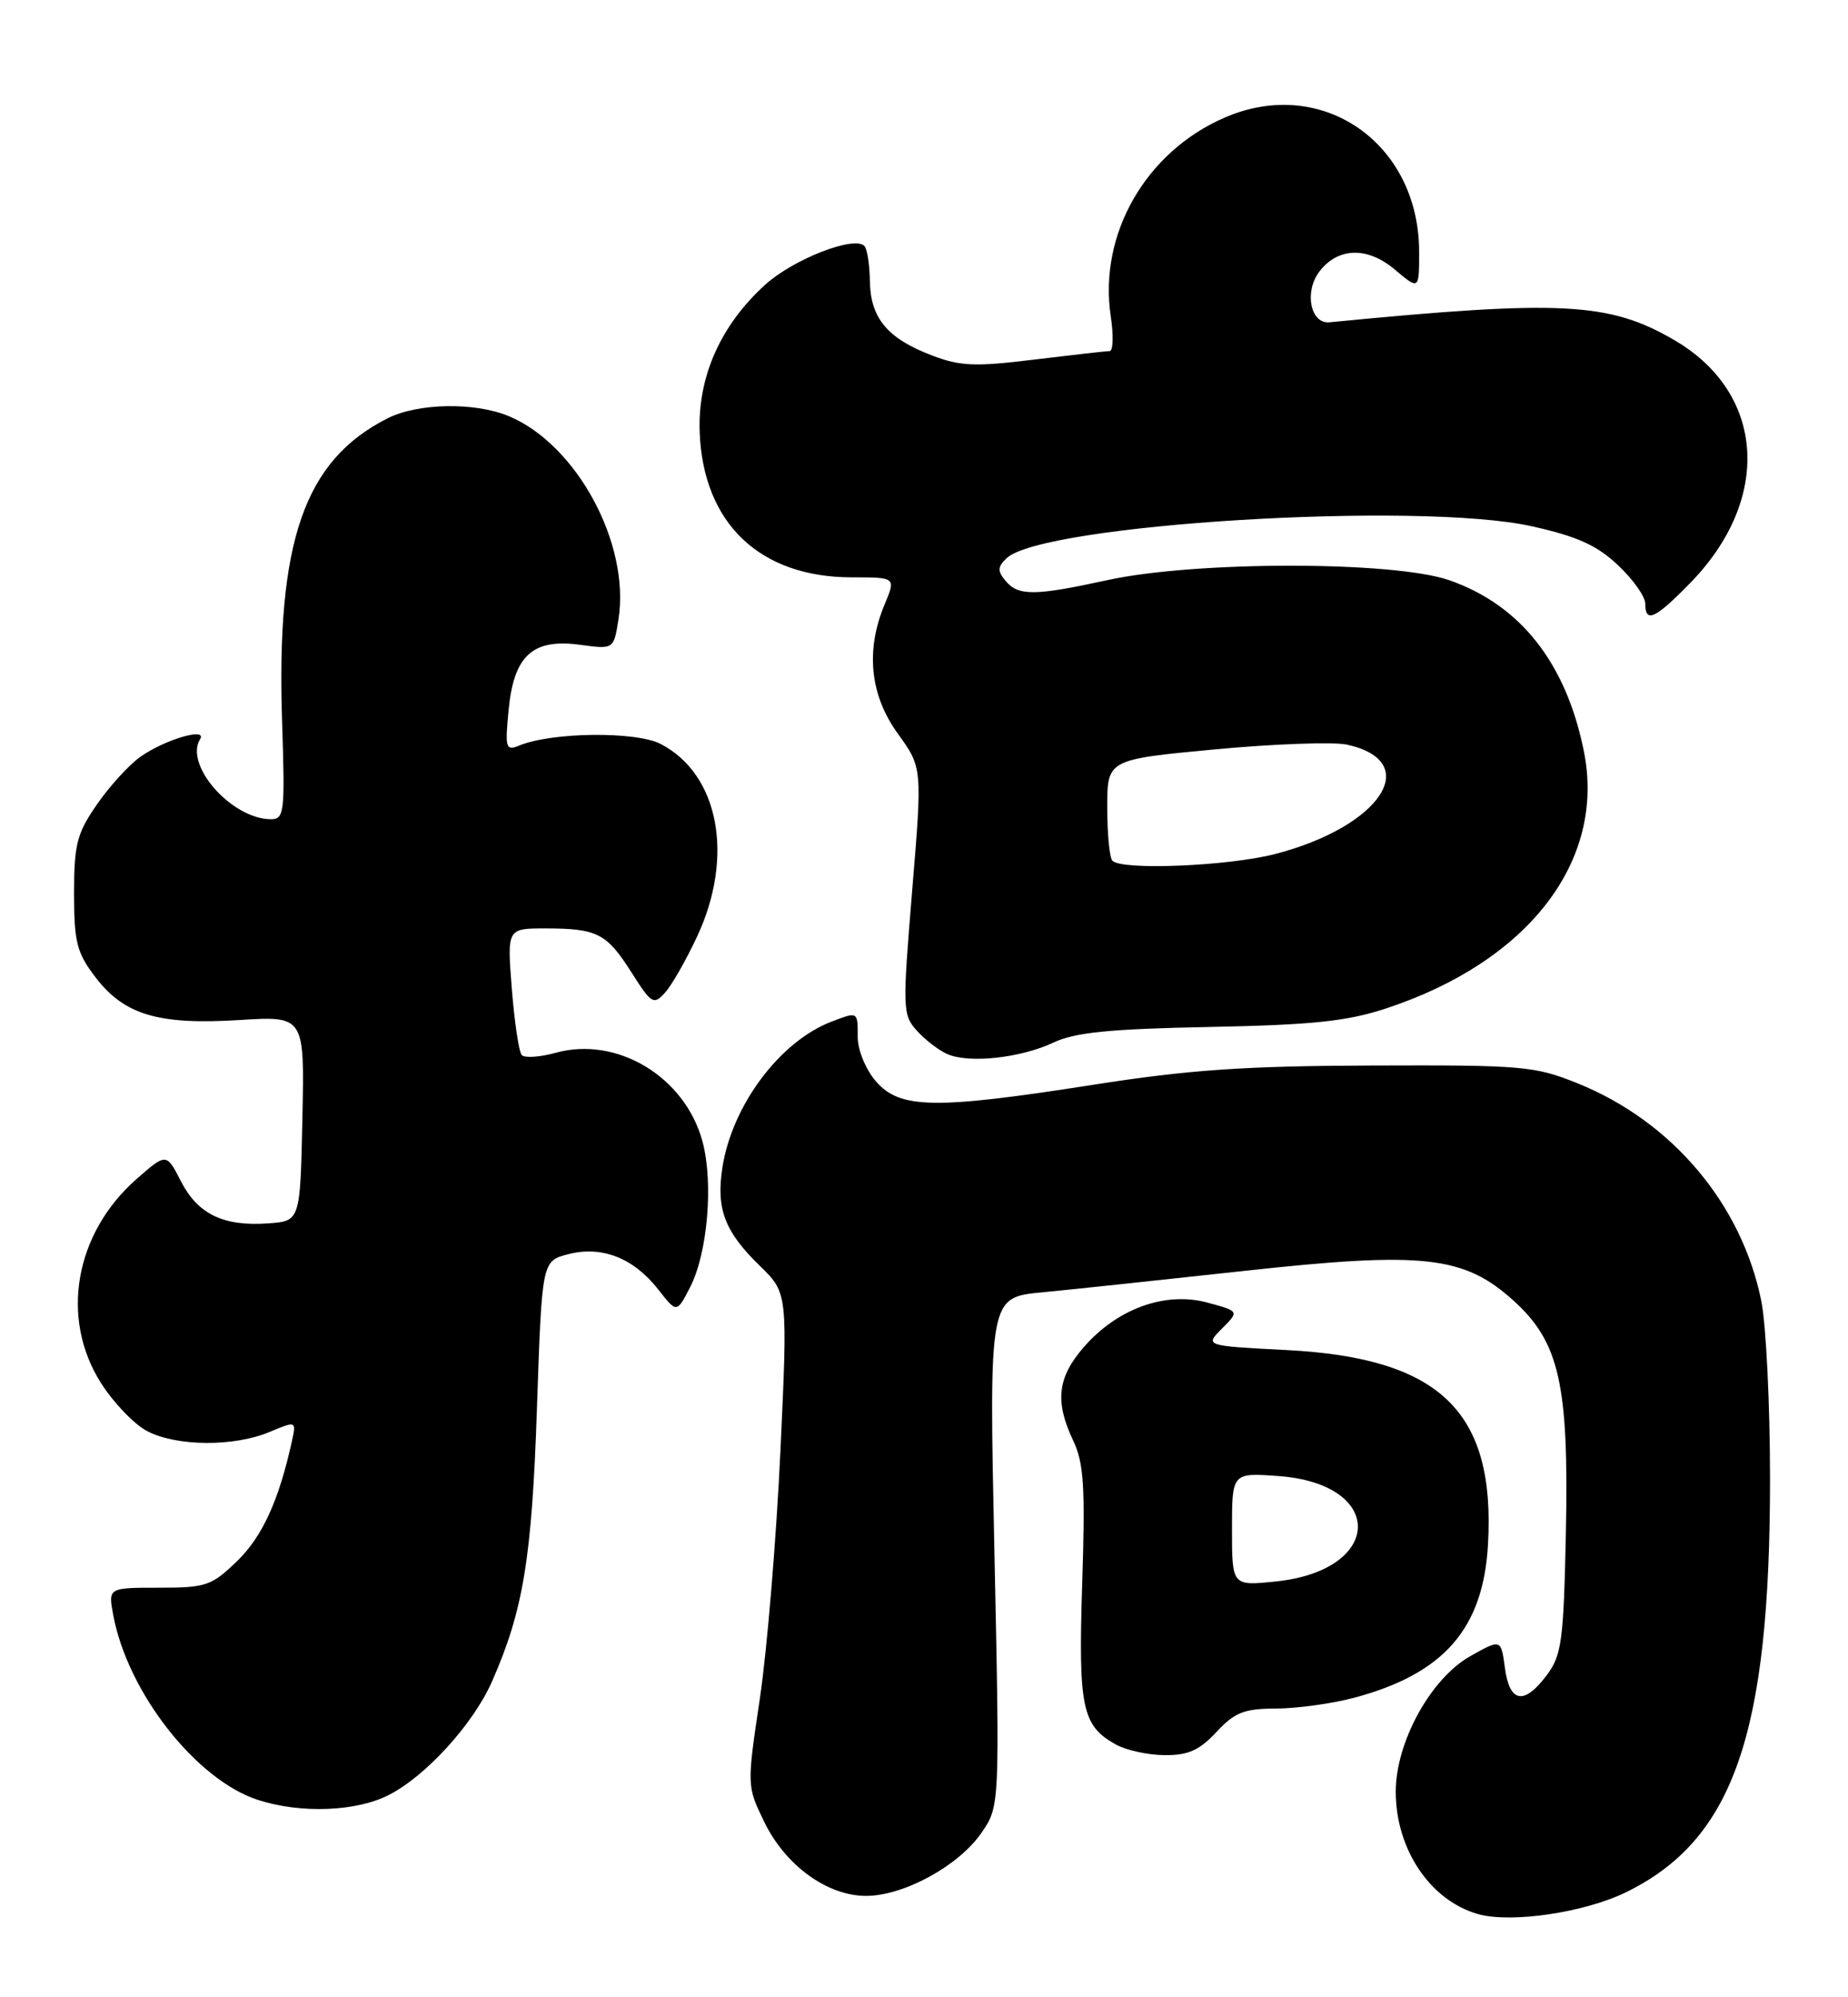 <?xml version="1.0" encoding="UTF-8" standalone="no"?>
<!DOCTYPE svg PUBLIC "-//W3C//DTD SVG 1.1//EN" "http://www.w3.org/Graphics/SVG/1.1/DTD/svg11.dtd" >
<svg xmlns="http://www.w3.org/2000/svg" xmlns:xlink="http://www.w3.org/1999/xlink" version="1.1" viewBox="0 0 237 256">
 <g >
 <path fill="currentColor"
d=" M 208.54 242.53 C 222.31 235.79 227.00 222.32 227.00 189.54 C 227.00 180.07 226.50 169.82 225.88 166.75 C 223.38 154.33 214.44 143.74 202.34 138.86 C 196.84 136.64 195.30 136.50 176.00 136.57 C 159.50 136.63 152.48 137.11 140.00 139.07 C 119.84 142.22 115.38 142.14 112.32 138.58 C 111.03 137.09 110.00 134.58 110.00 132.94 C 110.00 129.63 110.04 129.65 106.68 130.93 C 100.02 133.46 93.87 141.68 92.64 149.68 C 91.83 154.97 92.94 157.87 97.45 162.25 C 101.03 165.74 101.03 165.74 100.08 186.12 C 99.55 197.33 98.37 211.54 97.45 217.70 C 95.78 228.89 95.78 228.92 98.00 233.49 C 100.70 239.09 106.09 243.00 111.07 243.00 C 115.90 243.00 122.95 239.15 125.86 234.93 C 128.22 231.50 128.22 231.50 127.53 198.90 C 126.84 166.29 126.84 166.29 133.67 165.64 C 137.43 165.28 149.10 164.04 159.61 162.89 C 182.56 160.38 187.73 160.95 194.11 166.71 C 199.99 172.03 201.21 177.44 200.82 196.43 C 200.53 210.28 200.28 212.15 198.39 214.68 C 195.47 218.59 193.60 218.28 193.00 213.78 C 192.50 210.06 192.50 210.06 188.55 212.28 C 183.48 215.14 179.00 223.29 179.00 229.65 C 179.00 237.02 183.42 243.59 189.54 245.33 C 193.78 246.53 203.18 245.15 208.54 242.53 Z  M 49.86 230.07 C 54.62 227.64 60.67 221.00 63.08 215.56 C 67.10 206.46 68.21 199.76 68.86 180.56 C 69.50 161.62 69.50 161.62 72.89 160.75 C 77.19 159.64 81.26 161.24 84.43 165.29 C 86.79 168.31 86.79 168.31 88.50 164.99 C 90.75 160.65 91.52 151.58 90.09 146.30 C 87.85 138.02 79.14 132.76 71.26 134.94 C 69.23 135.50 67.27 135.63 66.91 135.23 C 66.55 134.83 65.98 131.01 65.64 126.75 C 65.03 119.00 65.03 119.00 69.93 119.00 C 76.59 119.00 77.80 119.62 80.98 124.63 C 83.55 128.68 83.83 128.85 85.29 127.23 C 86.16 126.27 88.01 123.02 89.42 120.00 C 94.20 109.73 92.19 99.22 84.72 95.35 C 81.55 93.72 70.81 93.83 66.61 95.55 C 64.86 96.27 64.75 95.92 65.23 90.98 C 65.90 84.00 68.32 81.81 74.43 82.65 C 78.71 83.23 78.71 83.23 79.32 79.37 C 80.83 69.71 73.99 57.01 65.28 53.35 C 60.93 51.52 53.60 51.65 49.70 53.62 C 39.01 59.02 35.41 69.41 36.18 92.59 C 36.56 104.14 36.46 105.00 34.75 105.00 C 29.74 105.00 23.60 98.07 25.66 94.74 C 26.63 93.17 21.08 94.81 17.99 97.01 C 16.54 98.04 14.03 100.79 12.43 103.11 C 9.86 106.82 9.50 108.21 9.50 114.50 C 9.50 120.76 9.84 122.11 12.24 125.25 C 15.92 130.08 20.32 131.39 30.69 130.74 C 39.06 130.22 39.06 130.22 38.78 143.36 C 38.50 156.50 38.50 156.50 34.44 156.80 C 28.68 157.22 25.38 155.64 23.21 151.42 C 21.34 147.77 21.34 147.77 17.51 151.12 C 9.58 158.09 7.68 168.95 12.94 177.25 C 14.56 179.80 17.24 182.59 18.89 183.44 C 22.67 185.40 30.00 185.45 34.54 183.55 C 38.01 182.10 38.01 182.10 37.42 184.80 C 35.75 192.35 33.64 196.95 30.42 200.08 C 27.13 203.26 26.44 203.50 20.38 203.50 C 13.87 203.50 13.87 203.50 14.52 207.00 C 16.37 216.94 25.19 228.18 33.14 230.72 C 38.61 232.47 45.70 232.20 49.86 230.07 Z  M 156.00 222.00 C 158.36 219.47 159.56 219.00 163.65 218.99 C 166.32 218.98 170.82 218.36 173.65 217.61 C 185.17 214.54 190.22 208.76 190.83 197.96 C 191.80 180.91 184.69 174.05 165.00 173.04 C 154.50 172.50 154.50 172.50 156.72 170.28 C 158.94 168.06 158.94 168.06 154.82 166.95 C 149.47 165.51 143.34 167.71 139.05 172.60 C 135.61 176.52 135.25 179.61 137.63 184.64 C 139.00 187.51 139.19 190.57 138.79 202.94 C 138.28 218.89 138.76 221.19 143.11 223.60 C 144.42 224.33 147.23 224.95 149.35 224.96 C 152.36 224.99 153.81 224.35 156.00 222.00 Z  M 135.10 133.63 C 137.83 132.33 142.28 131.88 155.06 131.63 C 168.28 131.37 172.72 130.91 177.71 129.27 C 196.00 123.27 205.96 110.37 203.13 96.31 C 200.86 85.00 195.00 77.55 185.87 74.37 C 178.76 71.89 153.29 71.89 142.00 74.36 C 132.69 76.39 130.59 76.41 128.96 74.45 C 127.90 73.18 127.93 72.66 129.09 71.55 C 133.70 67.17 181.93 64.23 196.43 67.45 C 202.28 68.75 204.80 69.89 207.50 72.44 C 209.43 74.25 211.00 76.47 211.00 77.37 C 211.00 79.91 212.25 79.34 216.74 74.75 C 227.28 63.99 226.40 50.40 214.74 43.60 C 206.39 38.73 200.28 38.41 170.50 41.31 C 168.06 41.54 167.23 37.39 169.21 34.80 C 171.57 31.70 175.36 31.59 178.84 34.52 C 182.00 37.18 182.00 37.18 182.00 32.30 C 182.00 18.32 169.56 9.69 157.11 15.05 C 146.96 19.42 140.87 29.99 142.45 40.54 C 142.82 42.99 142.76 45.00 142.31 45.00 C 141.87 45.00 137.51 45.50 132.63 46.09 C 125.05 47.02 123.15 46.95 119.50 45.55 C 113.81 43.38 111.64 40.78 111.56 36.05 C 111.53 33.91 111.21 31.87 110.85 31.52 C 109.52 30.19 101.76 33.22 98.16 36.47 C 92.42 41.66 89.47 48.29 89.73 55.38 C 90.18 67.08 97.43 74.00 109.26 74.00 C 114.90 74.00 114.90 74.00 113.45 77.47 C 110.98 83.38 111.57 89.10 115.15 94.04 C 118.29 98.39 118.29 98.39 116.98 114.19 C 115.73 129.34 115.75 130.07 117.59 132.11 C 118.64 133.28 120.40 134.63 121.50 135.11 C 124.30 136.33 130.92 135.60 135.10 133.63 Z  M 158.00 196.02 C 158.00 188.76 158.00 188.76 163.96 189.19 C 177.73 190.19 177.45 201.27 163.62 202.70 C 158.00 203.28 158.00 203.28 158.00 196.02 Z  M 142.67 110.33 C 142.30 109.97 142.00 106.90 142.00 103.51 C 142.00 97.35 142.00 97.35 155.81 96.05 C 163.41 95.34 171.02 95.07 172.74 95.44 C 182.58 97.60 177.11 105.94 163.54 109.46 C 157.56 111.01 143.91 111.58 142.67 110.33 Z "/>
</g>
</svg>